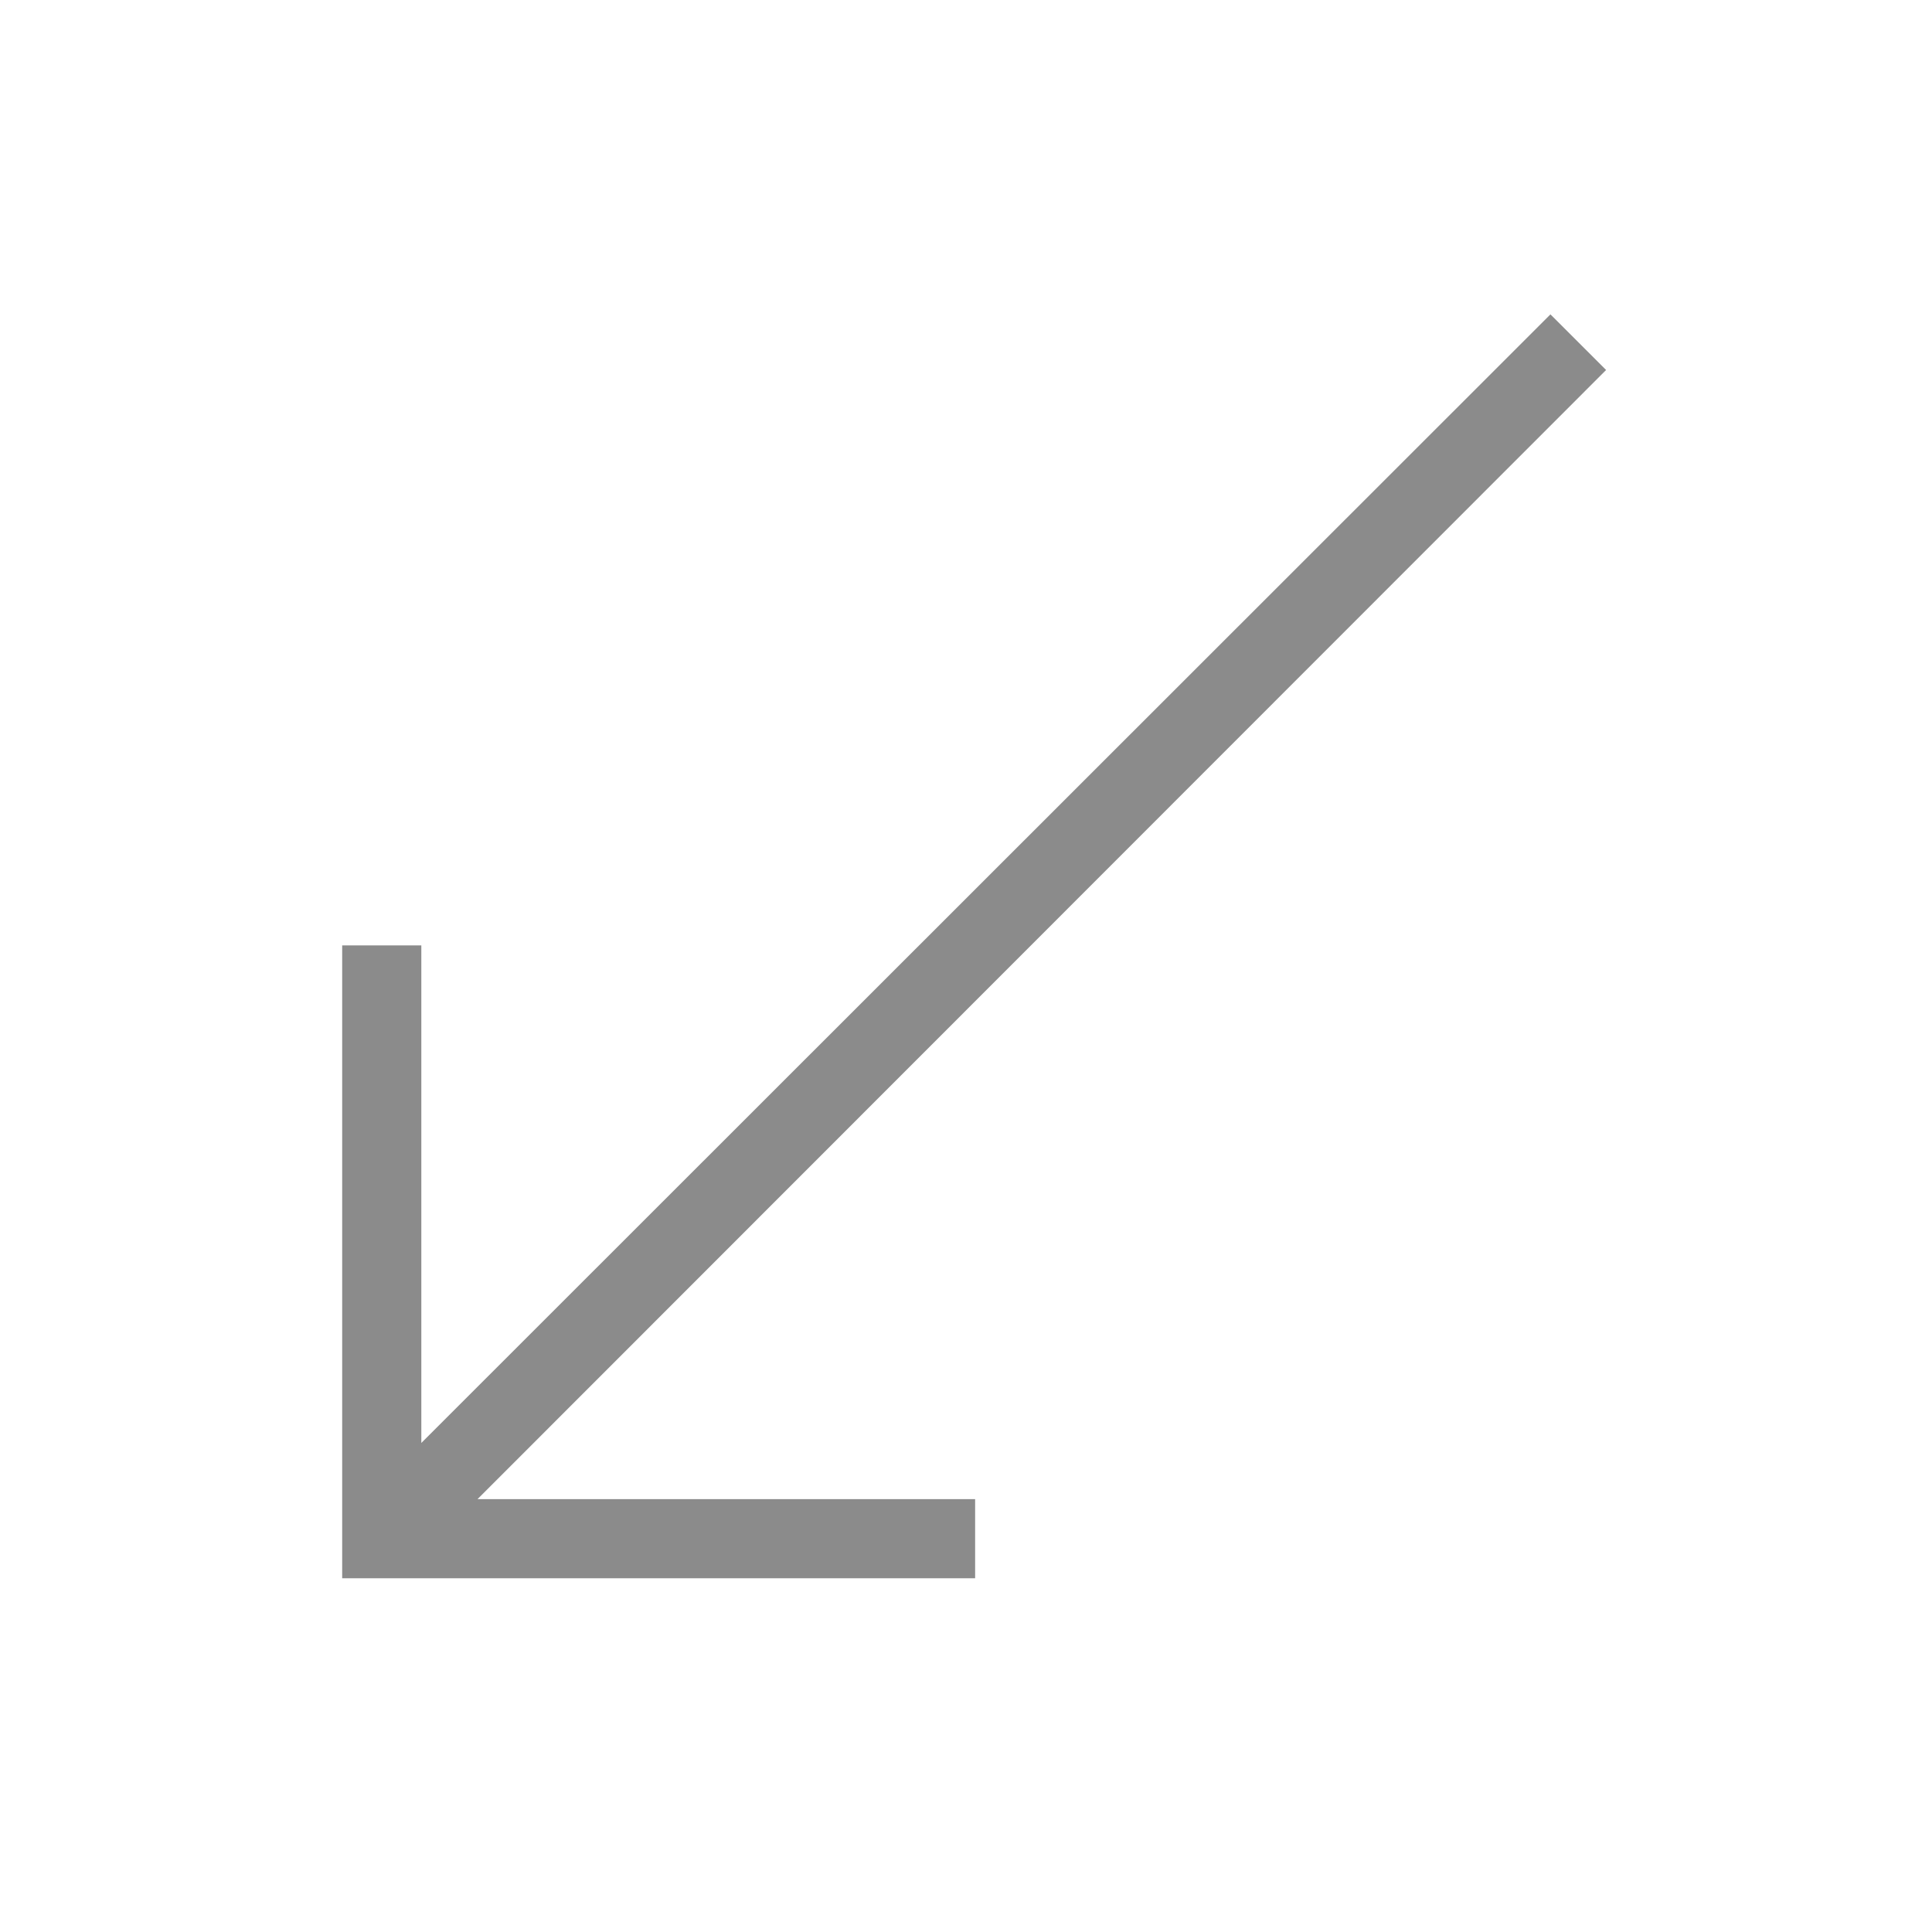 <?xml version="1.0" encoding="UTF-8" standalone="no"?><!-- Generator: Gravit.io --><svg xmlns="http://www.w3.org/2000/svg" xmlns:xlink="http://www.w3.org/1999/xlink" style="isolation:isolate" viewBox="0 0 107 107" width="107pt" height="107pt"><defs><clipPath id="_clipPath_cYTlLS0lfz6TqYIkW4cmNoAFC7rj8oeC"><rect width="107" height="107"/></clipPath></defs><g clip-path="url(#_clipPath_cYTlLS0lfz6TqYIkW4cmNoAFC7rj8oeC)"><g><path d=" M 18.951 87.411 L 18.951 52.36 L 23.334 52.36 L 23.334 79.915 L 85.868 17.411 L 88.951 20.491 L 26.446 83.027 L 54.005 83.027 L 54.005 87.408 L 18.951 87.408 L 18.951 87.411 Z " fill="rgb(139,139,139)"/><rect x="0" y="0" width="107" height="107" transform="matrix(1,0,0,1,0,0)" fill="none"/></g></g></svg>